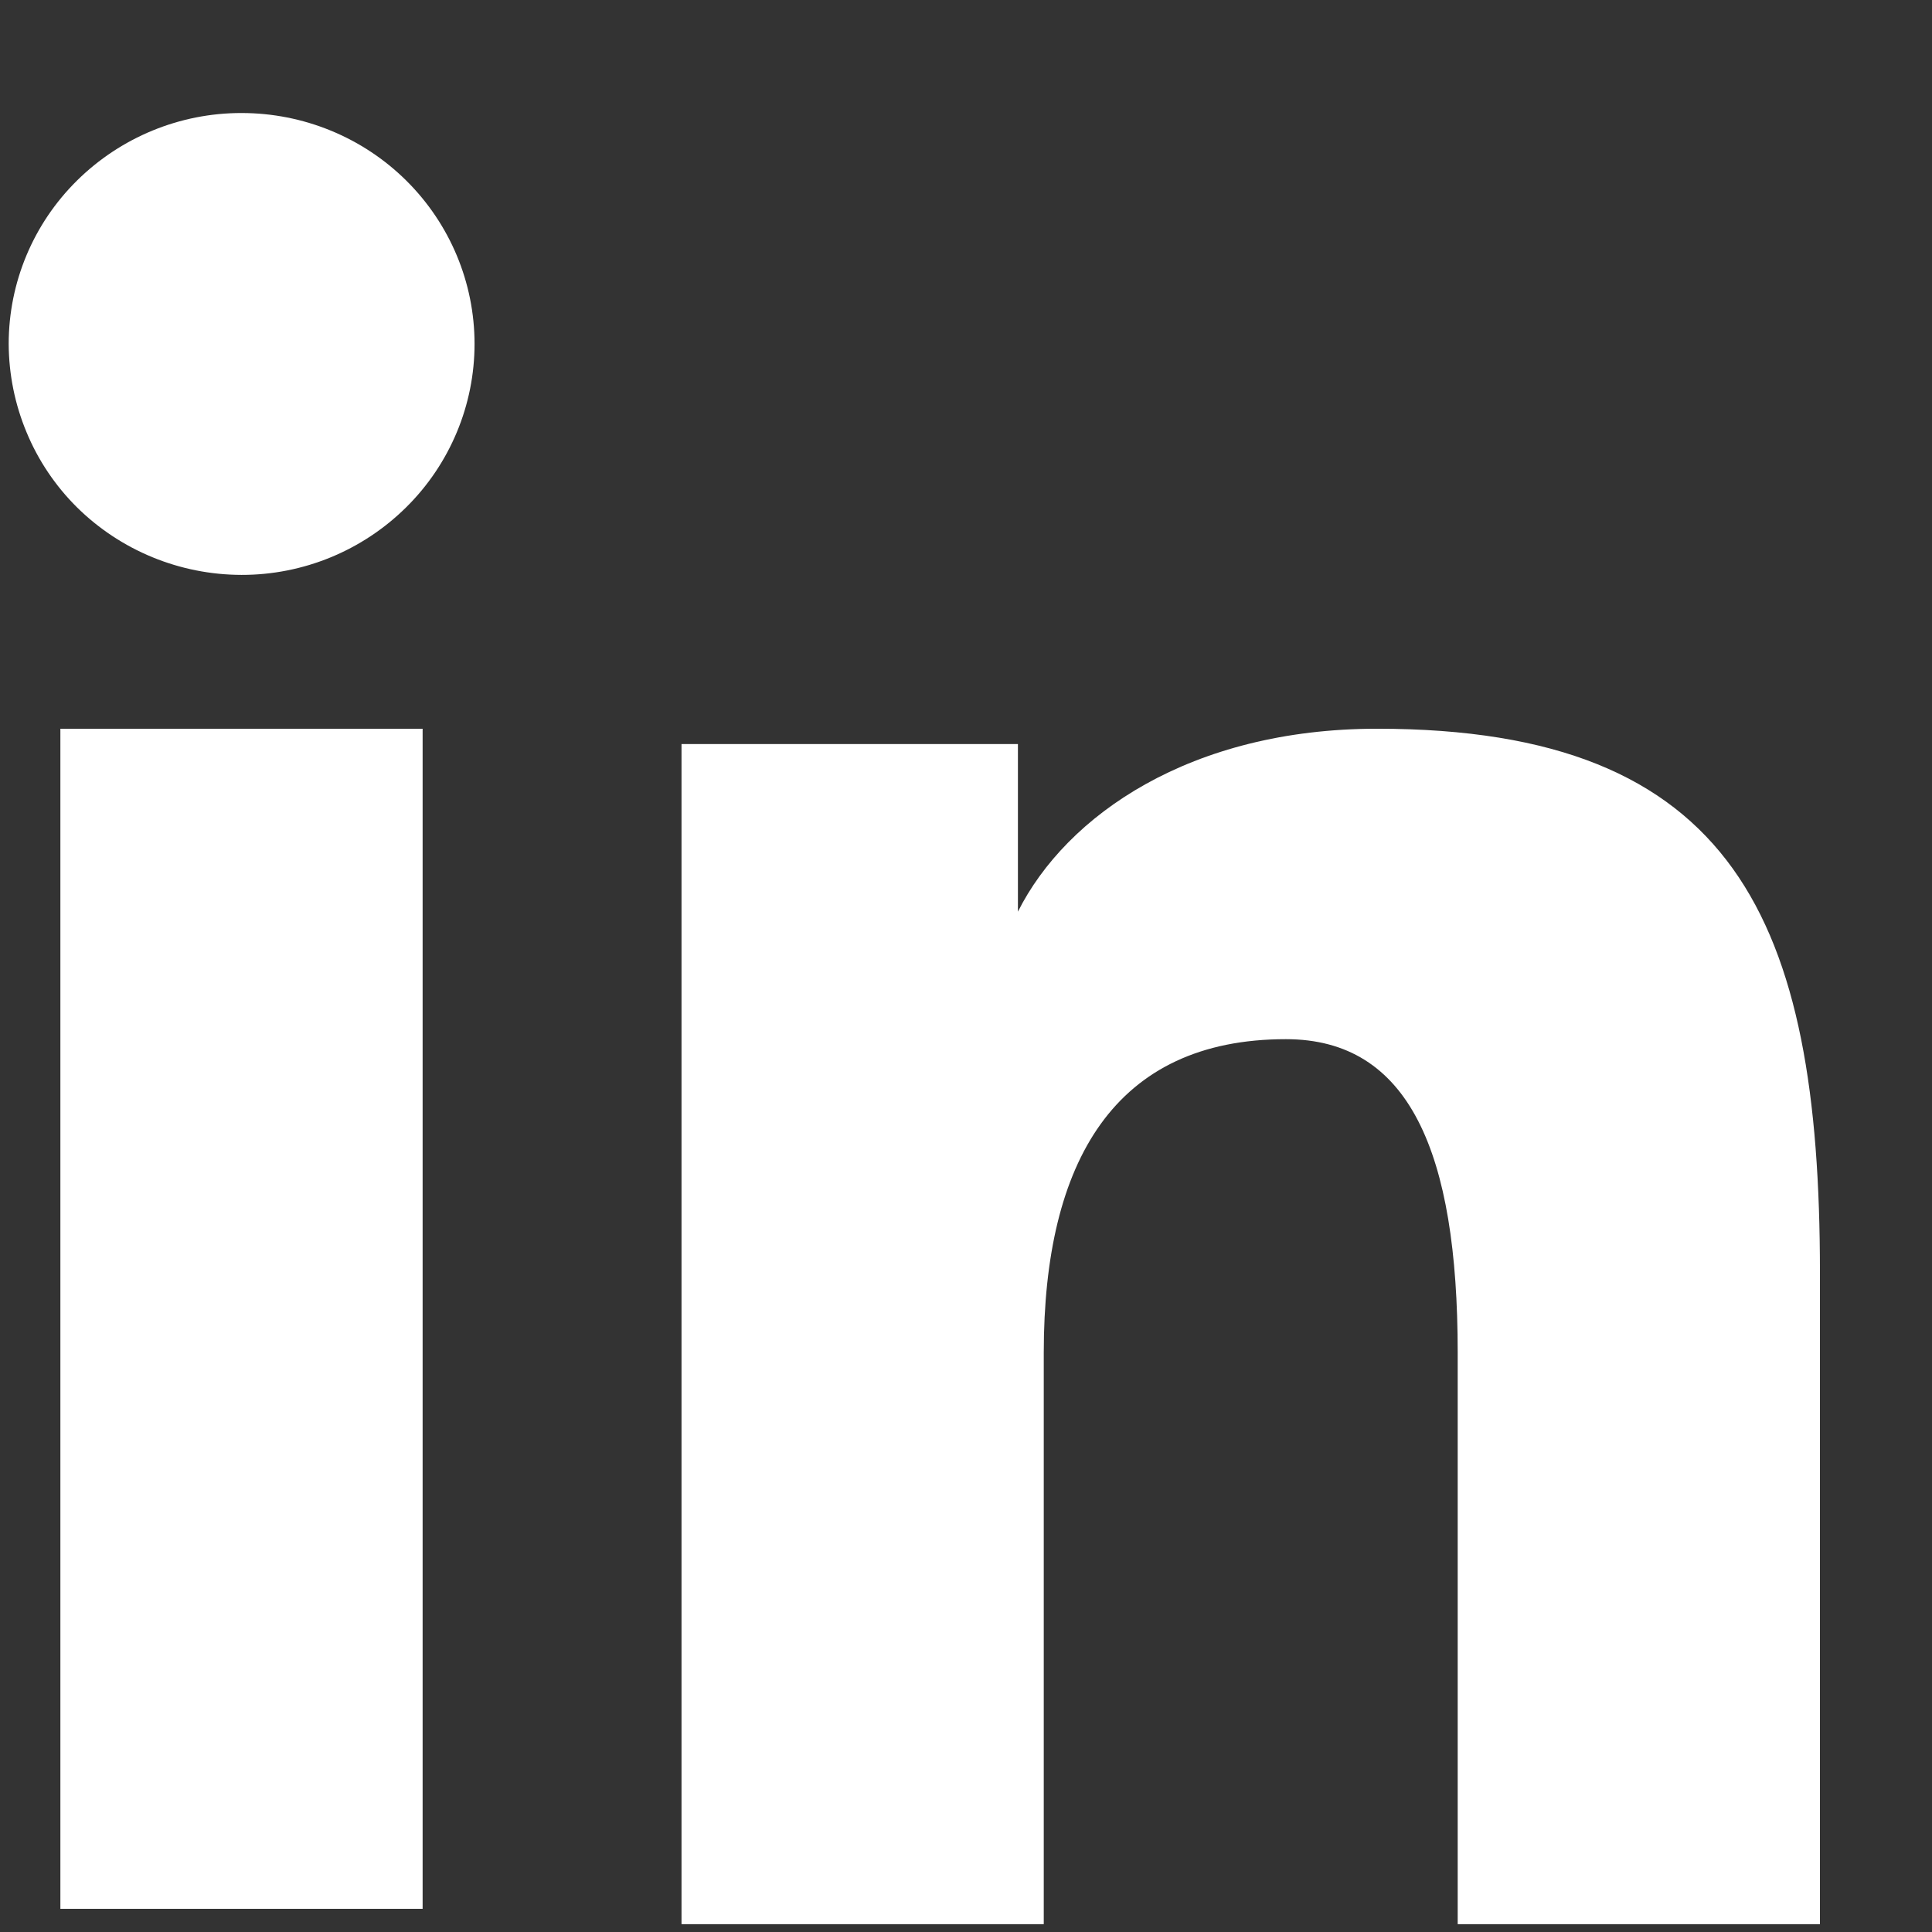 <svg width="16" height="16" viewBox="0 0 16 16" fill="none" xmlns="http://www.w3.org/2000/svg">
<rect x="0" y="0" width="16" height="16" fill="#333333" stroke="none"/>
<path fill-rule="evenodd" clip-rule="evenodd" d="M5.644 6.162H8.43V7.55C8.831 6.752 9.86 6.035 11.405 6.035C14.369 6.035 15.072 7.623 15.072 10.538V15.935H12.072V11.201C12.072 9.542 11.671 8.606 10.649 8.606C9.233 8.606 8.644 9.615 8.644 11.201V15.935H5.644V6.162ZM0.5 15.808H3.5V6.035H0.5V15.808ZM3.93 2.848C3.93 3.099 3.88 3.348 3.783 3.58C3.686 3.812 3.544 4.023 3.365 4.2C3.002 4.56 2.511 4.762 2 4.761C1.489 4.76 0.999 4.559 0.636 4.2C0.458 4.023 0.316 3.812 0.22 3.58C0.123 3.348 0.073 3.099 0.072 2.848C0.072 2.34 0.275 1.854 0.637 1.496C1 1.137 1.49 0.935 2.001 0.936C2.512 0.936 3.003 1.137 3.365 1.496C3.726 1.854 3.93 2.34 3.93 2.848Z" fill="white"/>
</svg>
